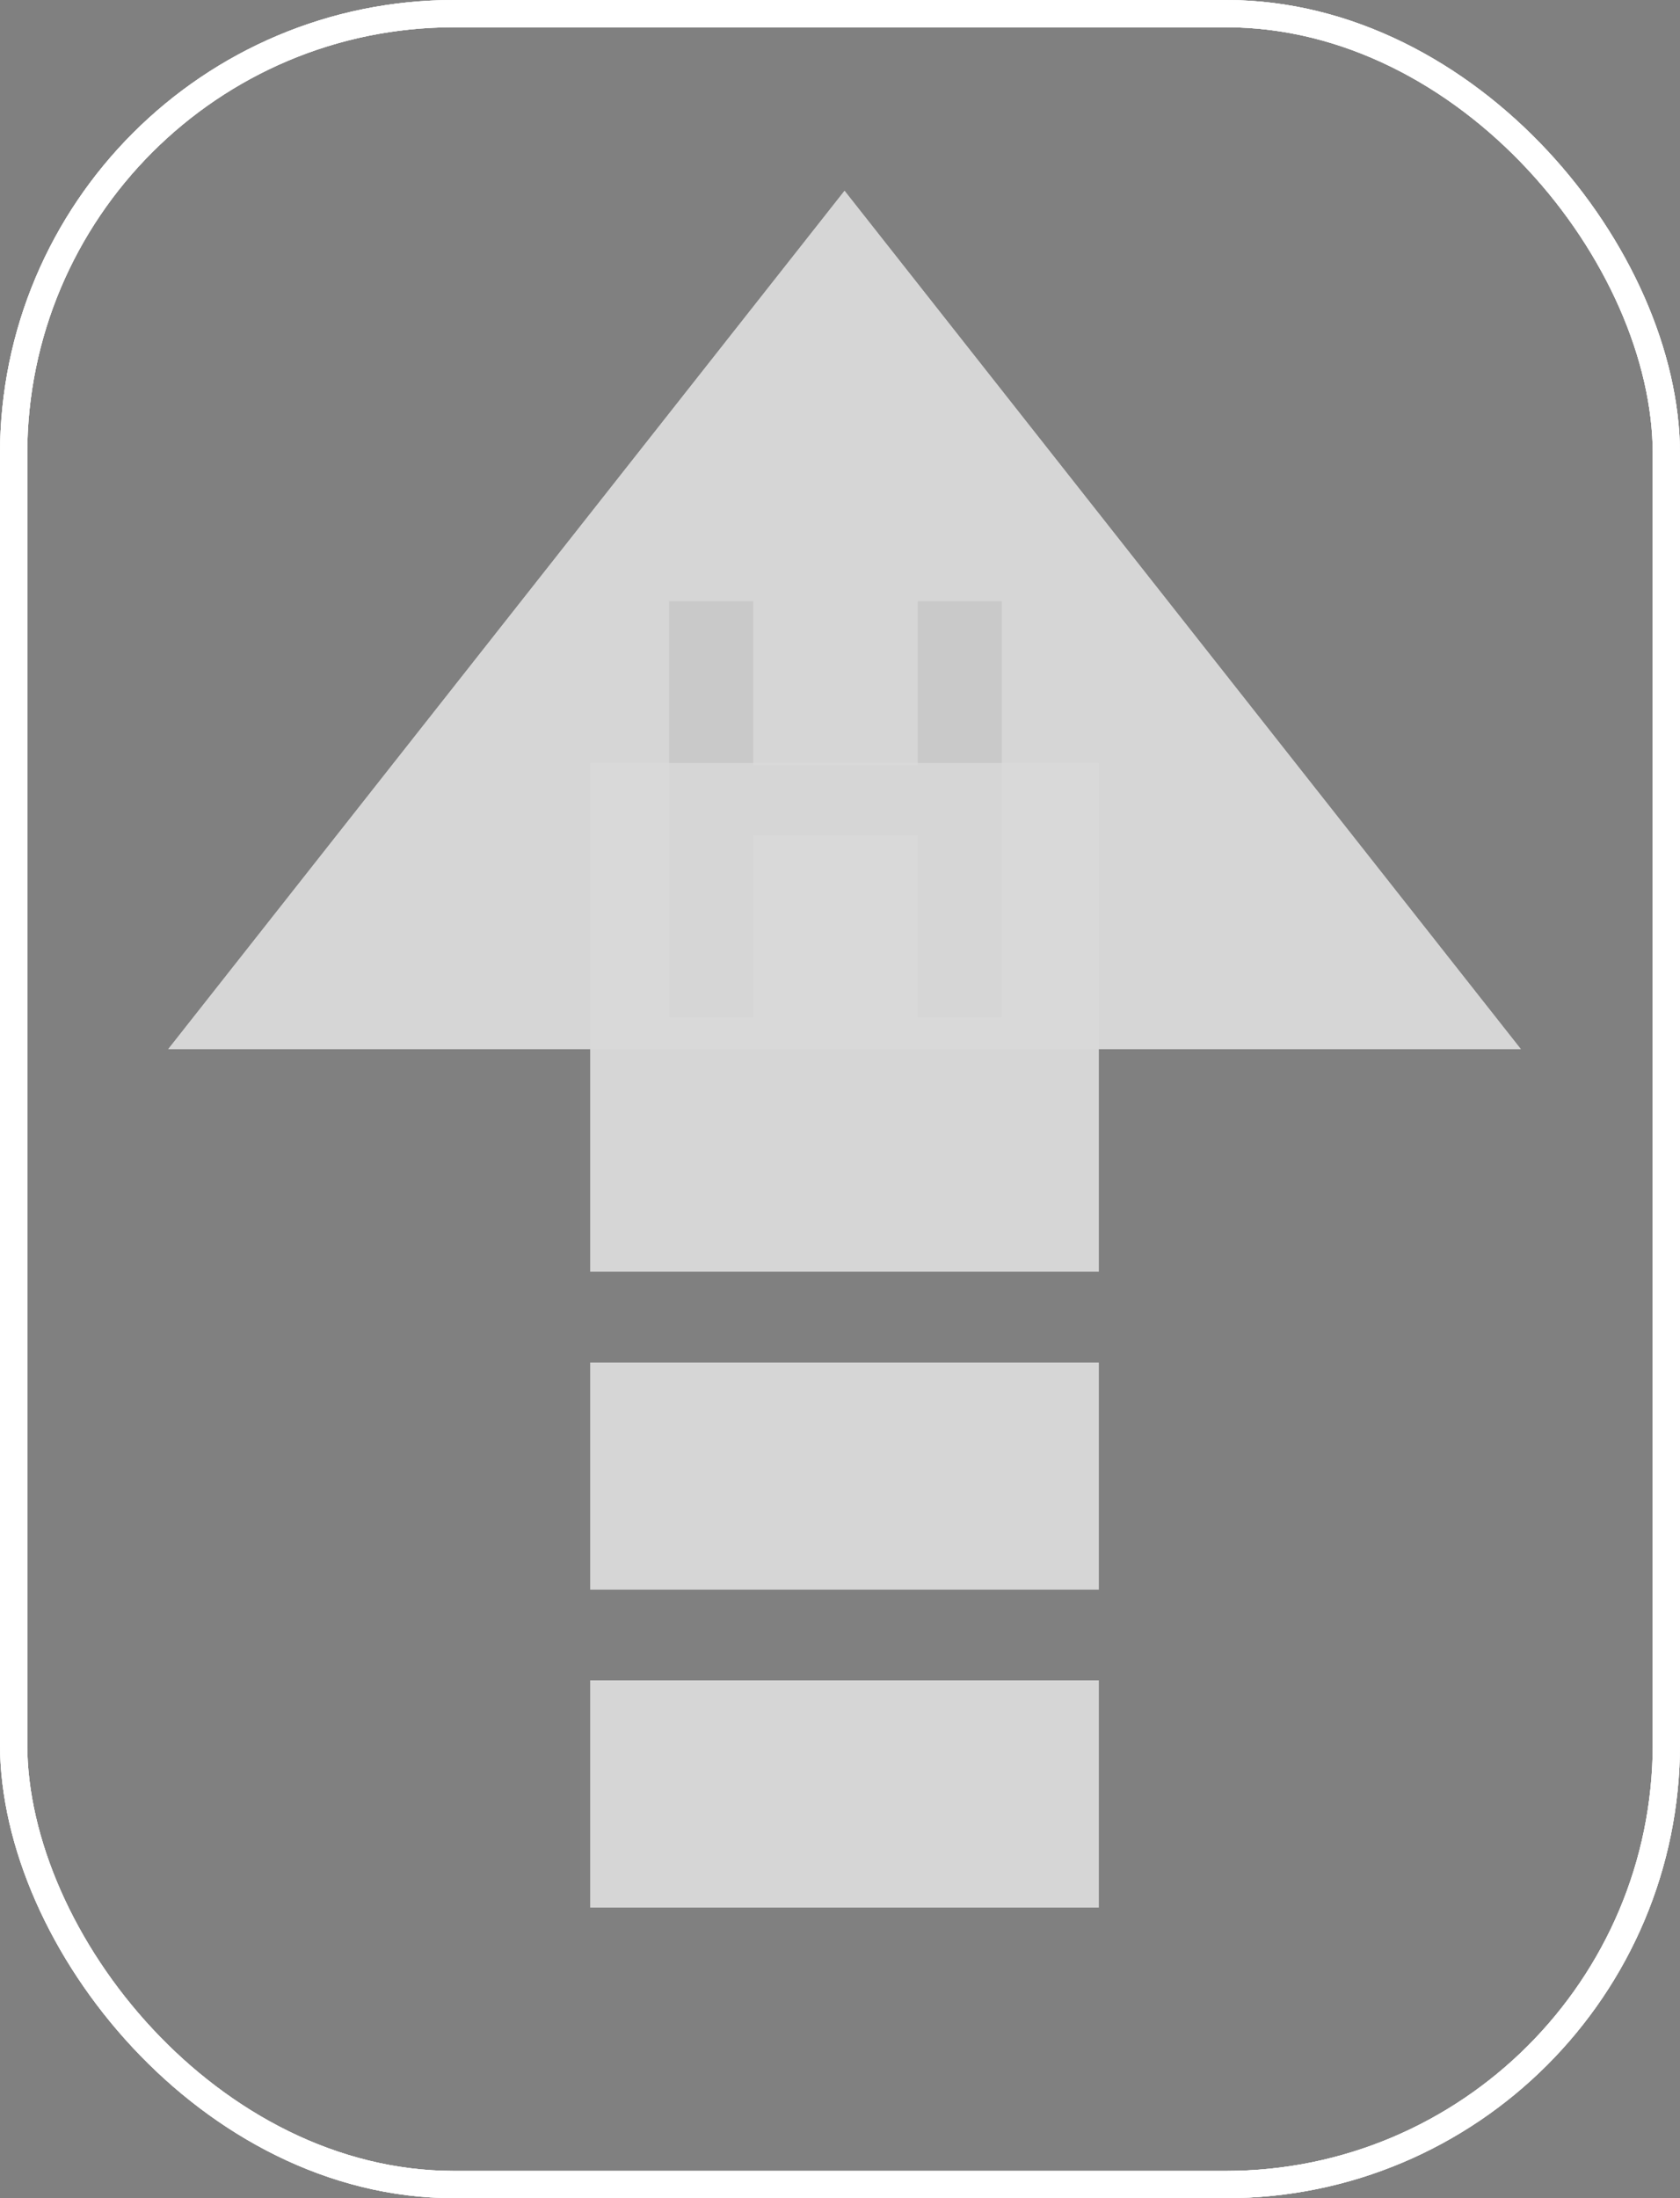 <svg width="185" height="242" viewBox="0 0 185 242" fill="none" xmlns="http://www.w3.org/2000/svg">
<rect x="0" y="0" width="185" height="242" fill="#808080" stroke="none"/>
<g id="Group 727">
<g id="Group 408">
<rect id="Rectangle 340" x="1.5" y="1.5" width="182" height="239" rx="48.5" stroke="white" stroke-opacity="0.8" stroke-width="3"/>
</g>
<path id="Polygon 9" d="M93 21L167.478 115.5H18.522L93 21Z" fill="#D9D9D9" fill-opacity="0.8"/>
<rect id="Rectangle 437" x="65" y="84" width="56" height="56" fill="#D9D9D9" fill-opacity="0.8"/>
<rect id="Rectangle 438" x="65" y="150" width="56" height="25" fill="#D9D9D9" fill-opacity="0.8"/>
<rect id="Rectangle 439" x="65" y="185" width="56" height="25" fill="#D9D9D9" fill-opacity="0.8"/>
<g id="Group 408_2">
<rect id="Rectangle 340_2" x="1.5" y="1.5" width="182" height="239" rx="48.5" stroke="white" stroke-opacity="0.8" stroke-width="3"/>
</g>
<path id="H" d="M73.688 112V66.188H82.938V84.219H101.062V66.188H110.312V112H101.062V91.969H82.938V112H73.688Z" fill="#444343" fill-opacity="0.5"/>
<g id="Group 725">
<rect id="Rectangle 340_3" x="1.5" y="1.5" width="182" height="239" rx="48.5" stroke="white" stroke-opacity="0.8" stroke-width="3"/>
</g>
<path id="Polygon 10" d="M93 21L167.478 115.5H18.522L93 21Z" fill="#D9D9D9" fill-opacity="0.8"/>
<rect id="Rectangle 750" x="65" y="84" width="56" height="56" fill="#D9D9D9" fill-opacity="0.8"/>
<rect id="Rectangle 751" x="65" y="150" width="56" height="25" fill="#D9D9D9" fill-opacity="0.8"/>
<rect id="Rectangle 752" x="65" y="185" width="56" height="25" fill="#D9D9D9" fill-opacity="0.8"/>
<g id="Group 726">
<rect id="Rectangle 340_4" x="1.5" y="1.5" width="182" height="239" rx="48.5" stroke="white" stroke-opacity="0.8" stroke-width="3"/>
</g>
</g>
</svg>

